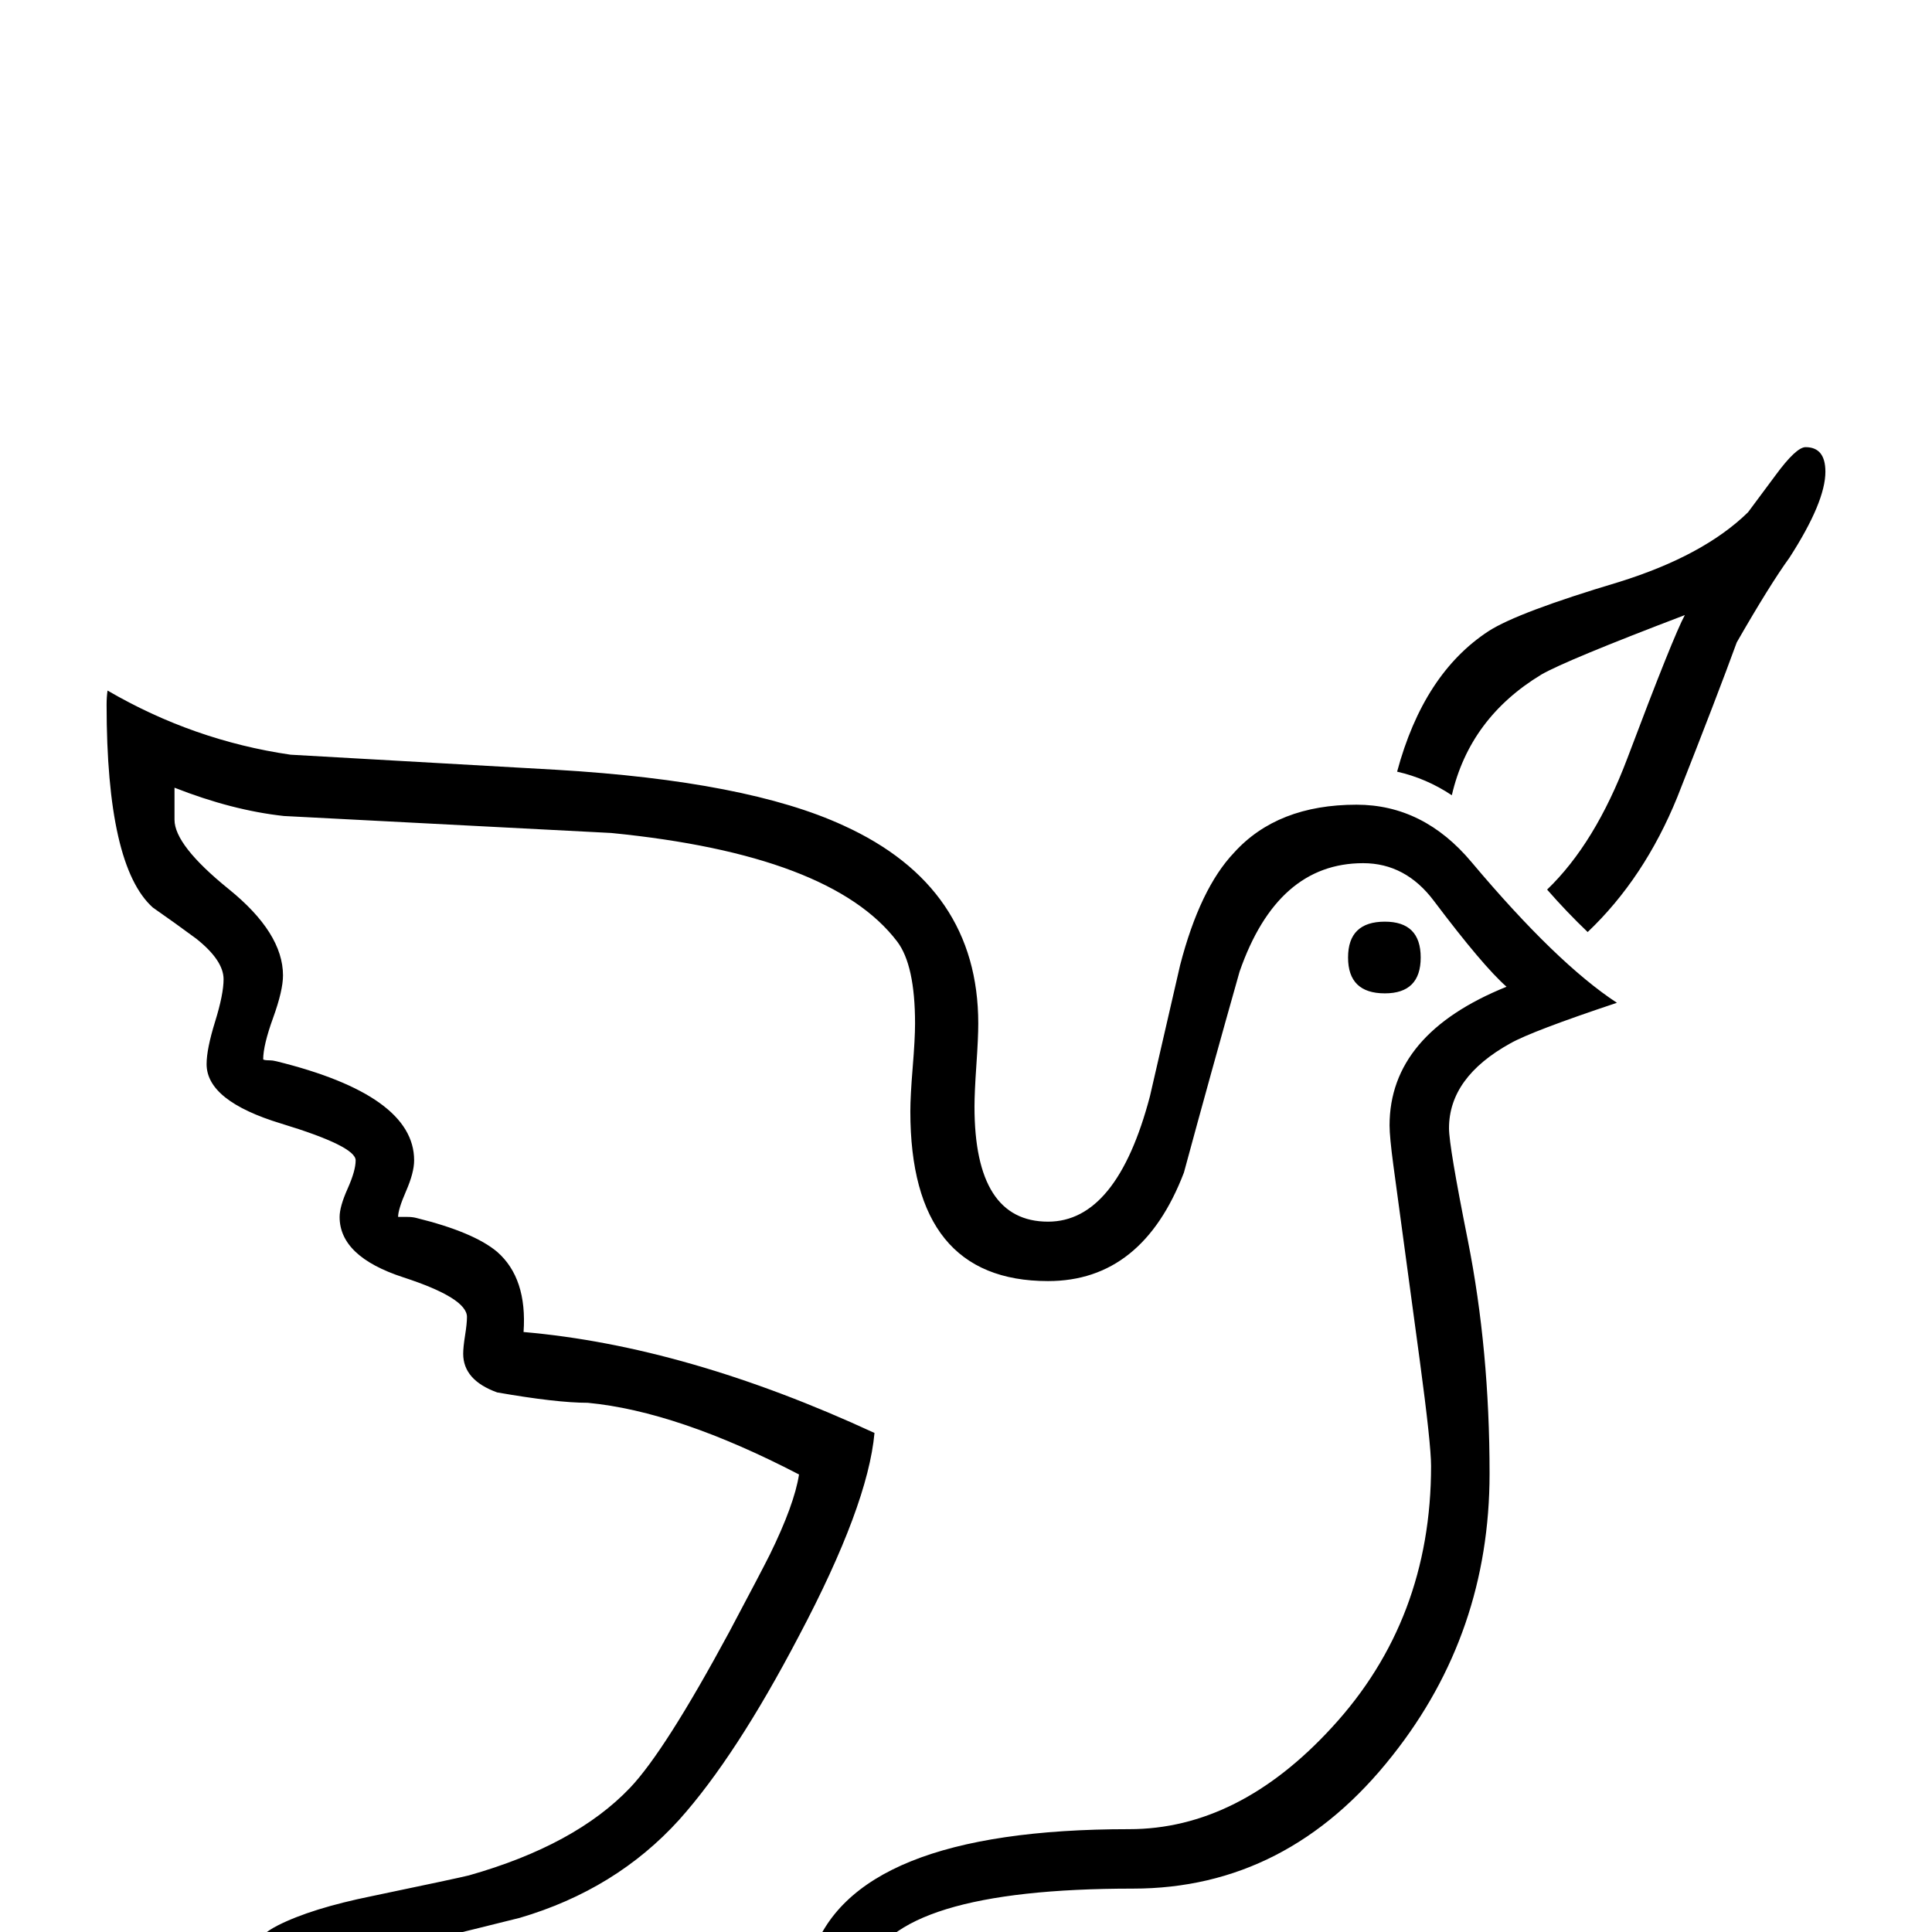 <?xml version="1.0" standalone="no"?>
<!DOCTYPE svg PUBLIC "-//W3C//DTD SVG 1.1//EN" "http://www.w3.org/Graphics/SVG/1.1/DTD/svg11.dtd" >
<svg viewBox="0 -442 2048 2048">
  <g transform="matrix(1 0 0 -1 0 1606)">
   <path fill="currentColor"
d="M1935 1548q0 -32 -38 -91q-21 -29 -56 -90q-20 -55 -63 -164q-35 -86 -95 -143q-22 21 -43 45q51 49 85 139q49 130 61 152q-126 -48 -152 -63q-76 -46 -95 -128q-27 18 -58 25q28 104 97 149q31 20 138 52q90 28 137 74l29 39q22 30 32 30q21 0 21 -26zM1714 985
q-90 -30 -113 -43q-65 -36 -65 -90q0 -19 20 -119q23 -116 23 -247q0 -169 -103 -299q-111 -141 -275 -141q-254 0 -283 -87q-16 -104 -31 -207q-27 -162 -76 -162q-21 0 -41 20q-16 19 -32 37q-10 -3 -33 -22q-18 -15 -39 -15q-28 0 -50 44.5t-30 44.5q-10 0 -35.5 -11.5
t-41.5 -11.5q-47 0 -58.5 45.5t-21.5 45.5t-29.5 -2.5t-29.5 -2.5q-46 0 -46 30q0 16 14 44.5t14 44.5q0 8 -46.5 25.5t-46.5 48.5q0 34 35.5 52t99.5 31q91 19 103 22q113 32 171 93q37 39 105 165q34 64 43 82q26 53 31 85q-129 67 -224 76q-33 0 -96 11q-36 13 -36 41
q0 7 2 19.5t2 19.5q0 20 -67.5 42t-67.5 64q0 11 8.5 30t8.5 30q0 15 -79 39t-79 63q0 16 9 45t9 45q0 20 -29 43q-23 17 -46 33q-49 44 -49 215q0 8 1 15q91 -53 194 -68l282 -16q202 -12 304 -59q143 -65 143 -210q0 -15 -2 -44t-2 -44q0 -122 78 -122q73 0 108 133
q16 70 32 139q21 81 57 119q46 51 130 51q71 0 122 -61q90 -107 154 -149zM1597 1002q-25 22 -77 91q-30 40 -75 40q-91 0 -131 -115q-30 -106 -59 -213q-44 -115 -144 -115q-146 0 -146 180q0 16 2.5 46.5t2.5 46.5q0 62 -19 87q-70 92 -303 115q-173 9 -347 18
q-55 6 -116 30v-34q0 -27 57.5 -73.5t57.5 -91.5q0 -16 -10.5 -45t-10.5 -44q1 -1 7 -1q3 0 7 -1q146 -36 146 -105q0 -13 -8.5 -32.5t-8.5 -27.5h10q5 0 9 -1q61 -15 86 -36q32 -28 28 -85q173 -15 372 -107q-7 -77 -80 -215q-67 -128 -127 -195q-67 -74 -169 -104
q-96 -24 -193 -47q-10 -3 -29 -13q86 -18 86 -70q0 -19 -19 -62q15 5 33 5q42 0 59 -26q8 -11 22 -61l-1 -3q10 0 34.5 11.5t42.5 11.5q55 0 88 -84q38 32 64 32q37 0 66 -41q25 53 33 151q10 112 23 154q43 136 337 136q116 0 215 108q105 114 105 277q0 23 -12 112
l-28 207q-4 30 -4 42q0 97 124 147zM1506 1033q0 -38 -38 -38q-39 0 -39 38t39 38q38 0 38 -38z" />
  </g>

</svg>
